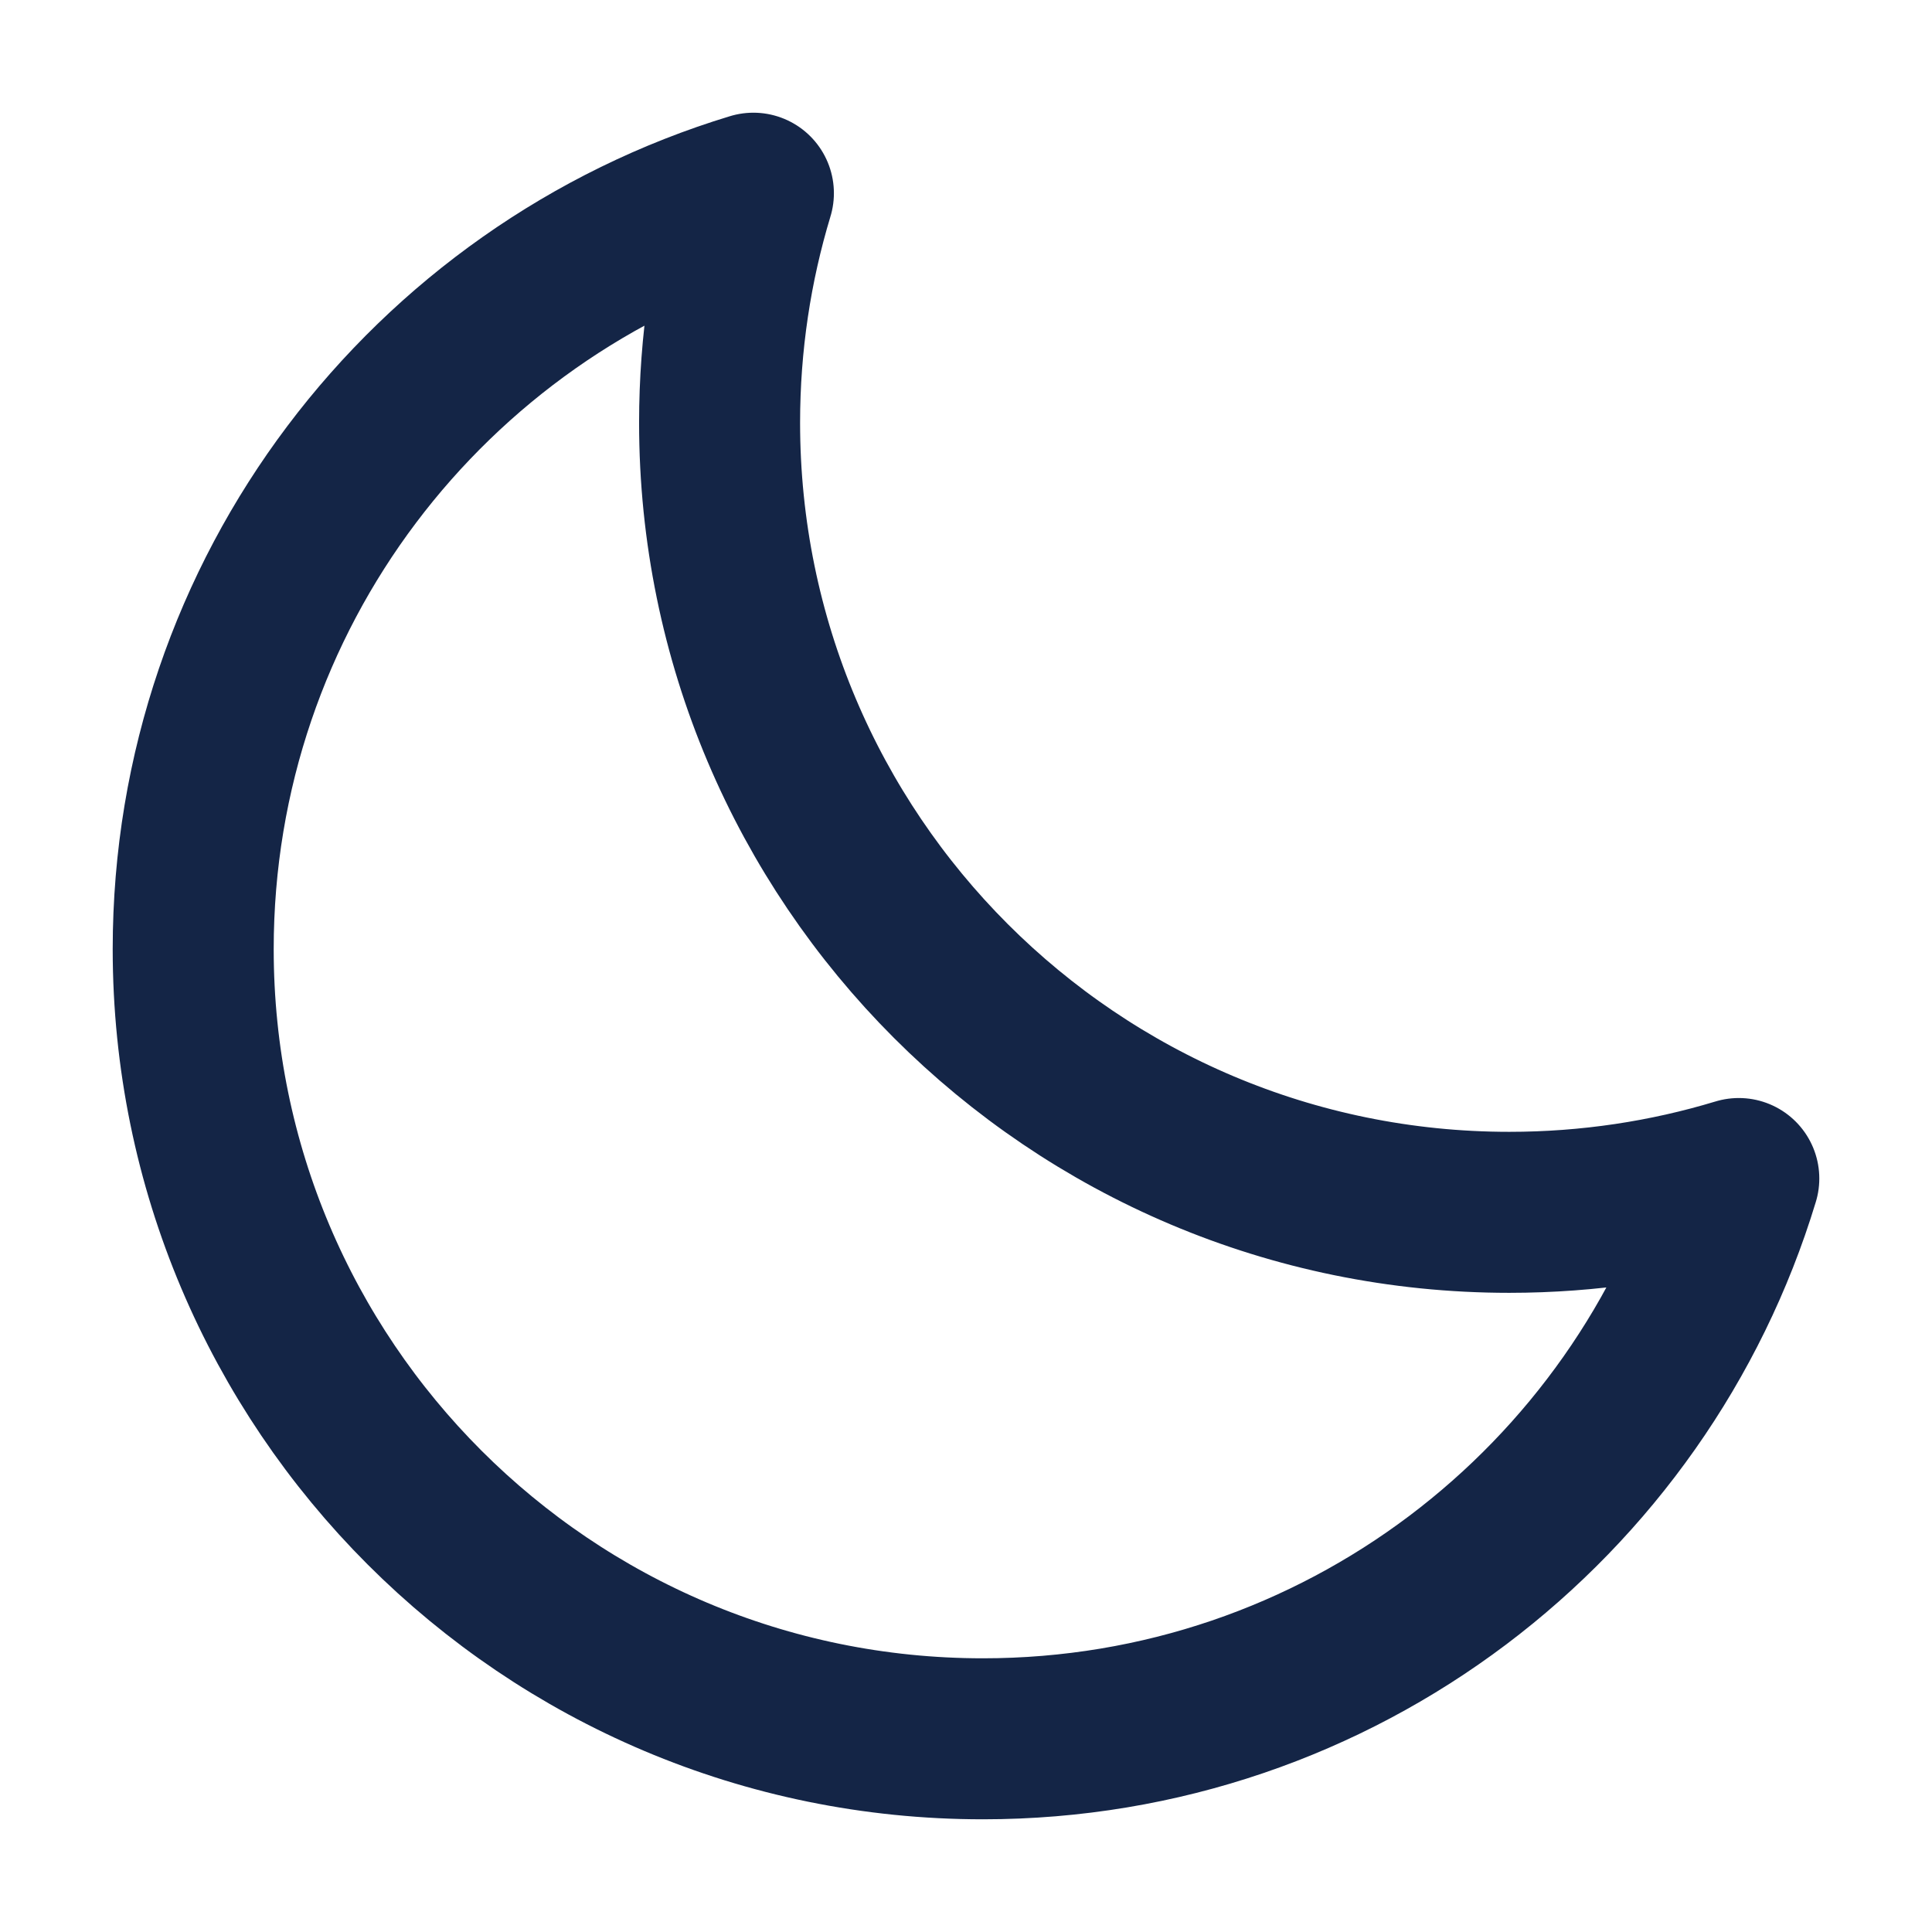 <svg width="24" height="24" viewBox="0 0 24 24" fill="none" xmlns="http://www.w3.org/2000/svg">
<path d="M21.6 14.64C20.698 14.913 19.74 15.06 18.749 15.06C13.331 15.06 8.939 10.668 8.939 5.25C8.939 4.259 9.086 3.302 9.359 2.4C5.332 3.622 2.4 7.363 2.4 11.79C2.4 17.208 6.792 21.6 12.21 21.6C16.637 21.6 20.379 18.668 21.6 14.64Z" stroke="#142546" stroke-width="2" stroke-linejoin="round"/>
</svg>

